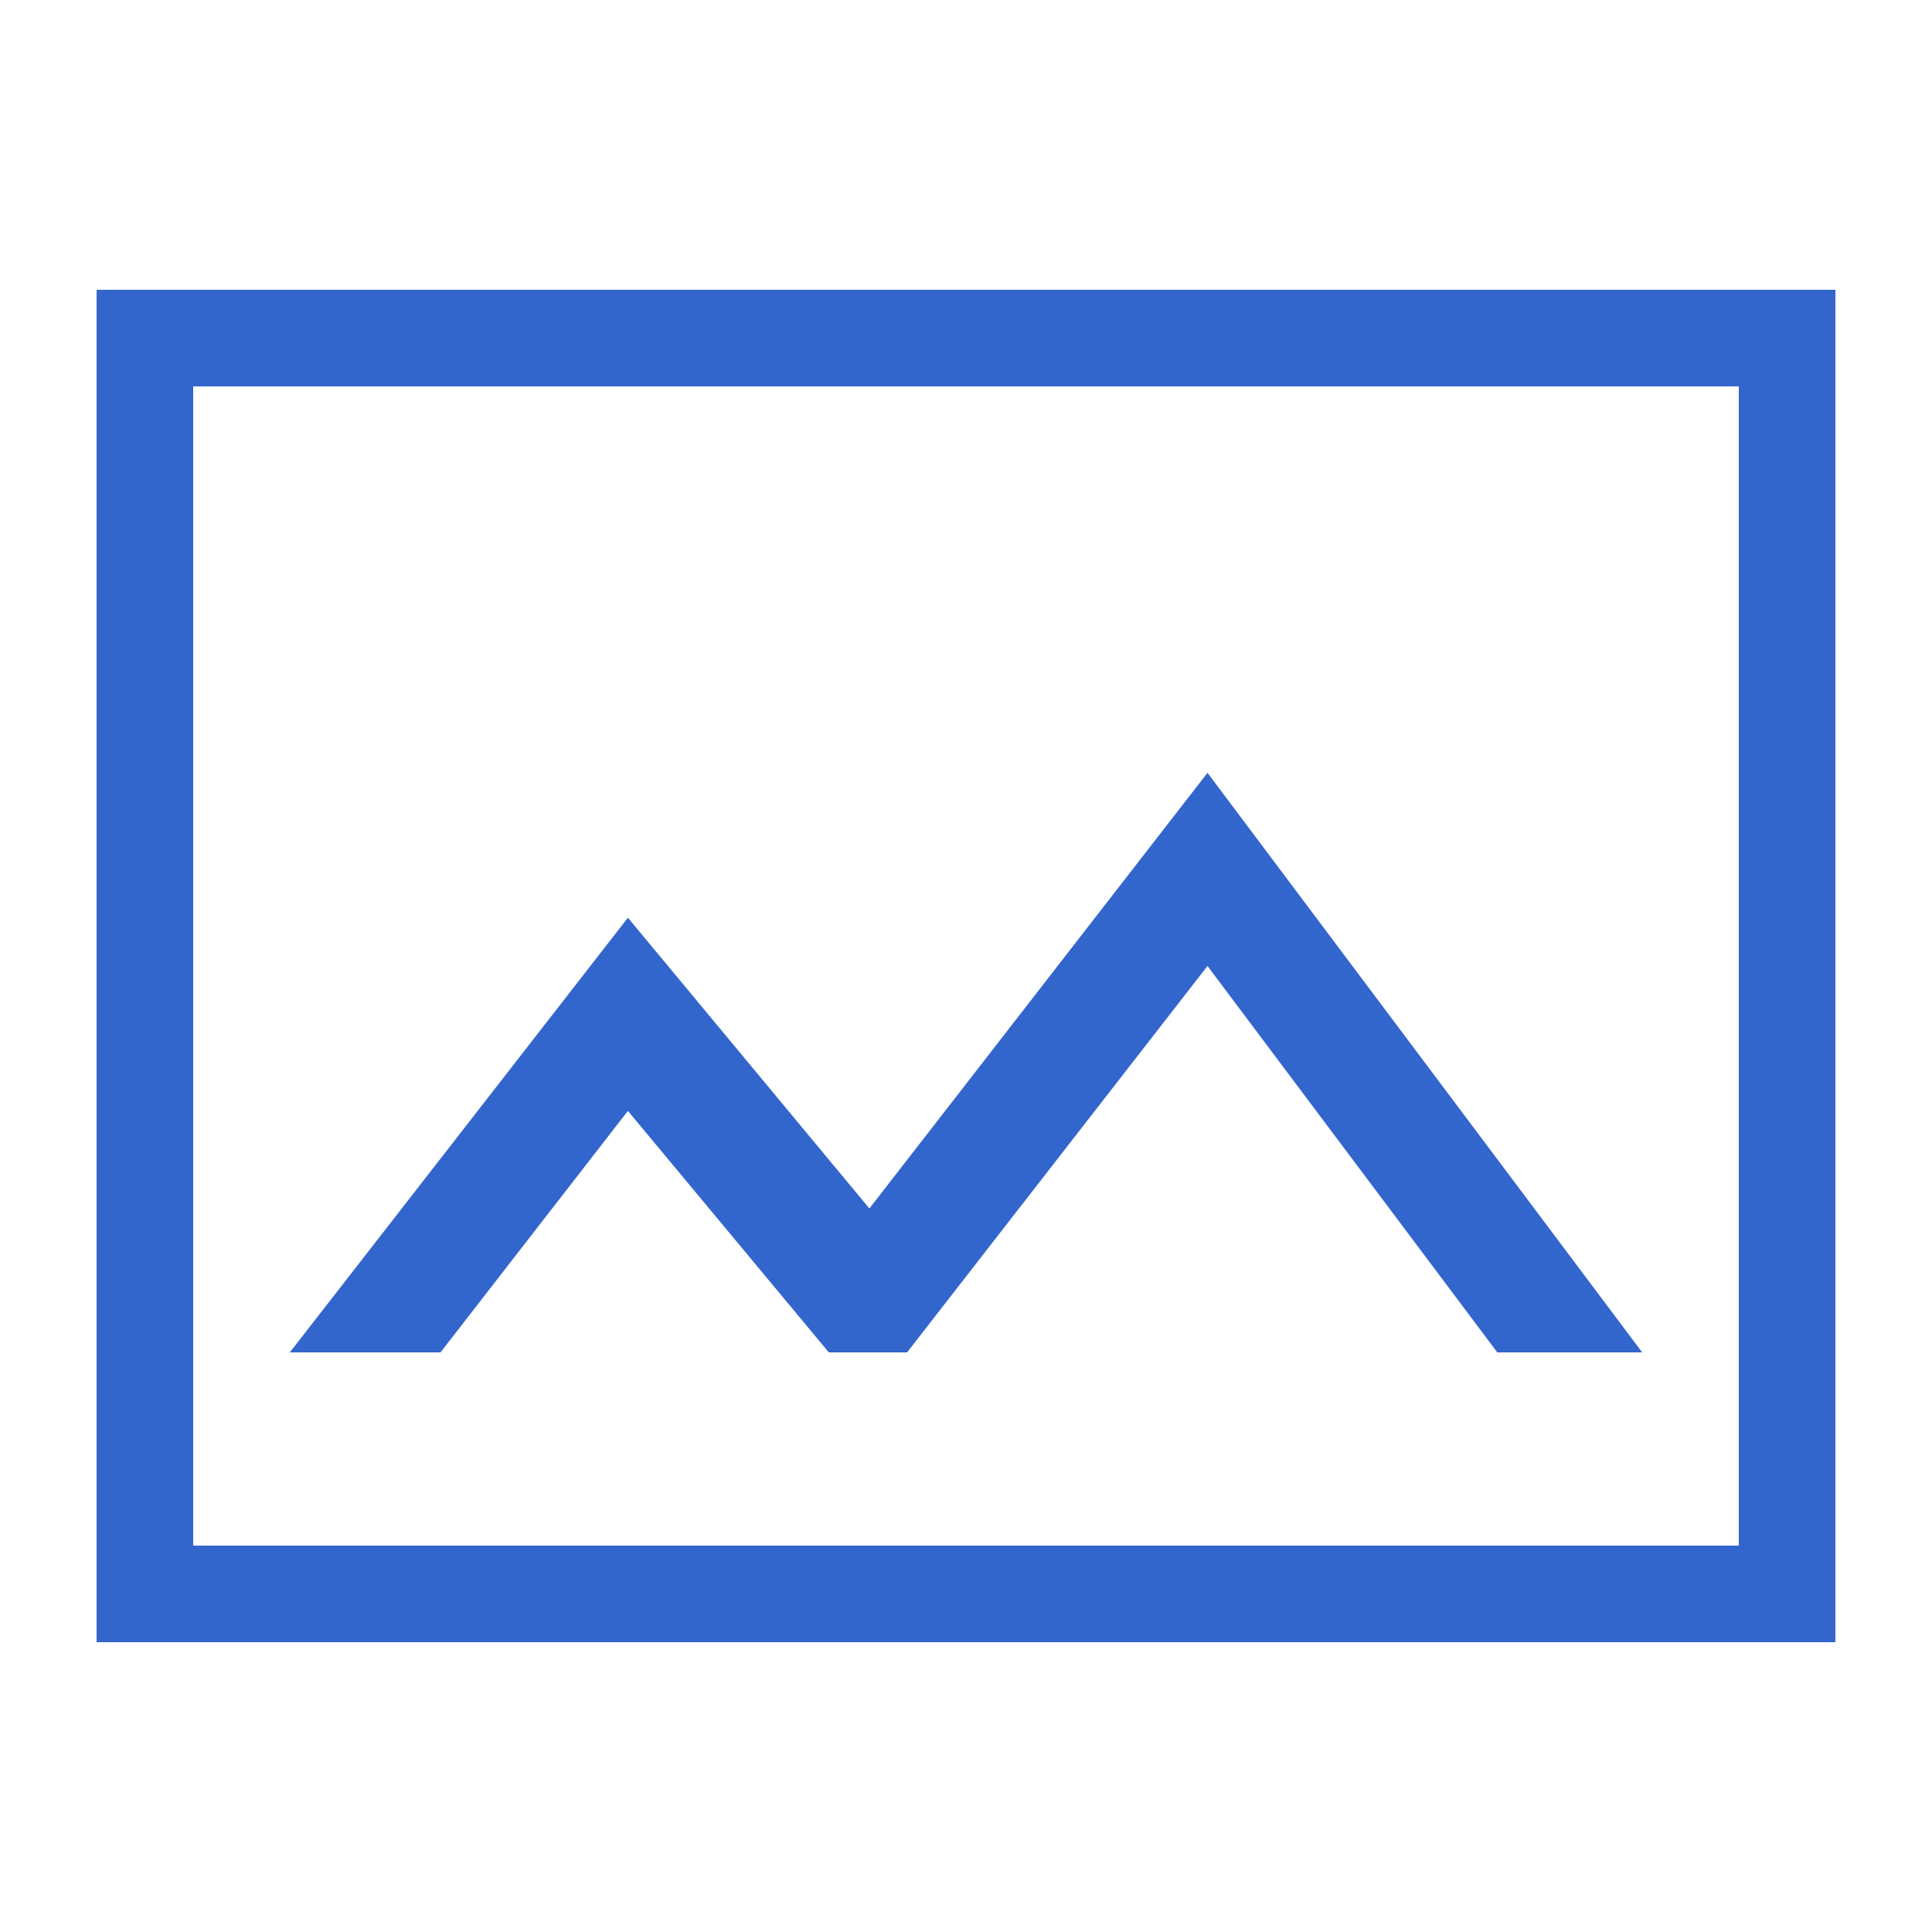 <svg xmlns="http://www.w3.org/2000/svg" width="20" height="20" viewBox="0 0 20 20"><title>image layout basic</title><g fill="#36c"><path d="M1 3v14h18V3zm17 13H2V4h16z"/><path d="M8.58 14h.81l3.11-4 3 4H17l-4.5-6L9 12.51 6.5 9.5 3 14h1.56l1.94-2.5z"/></g></svg>